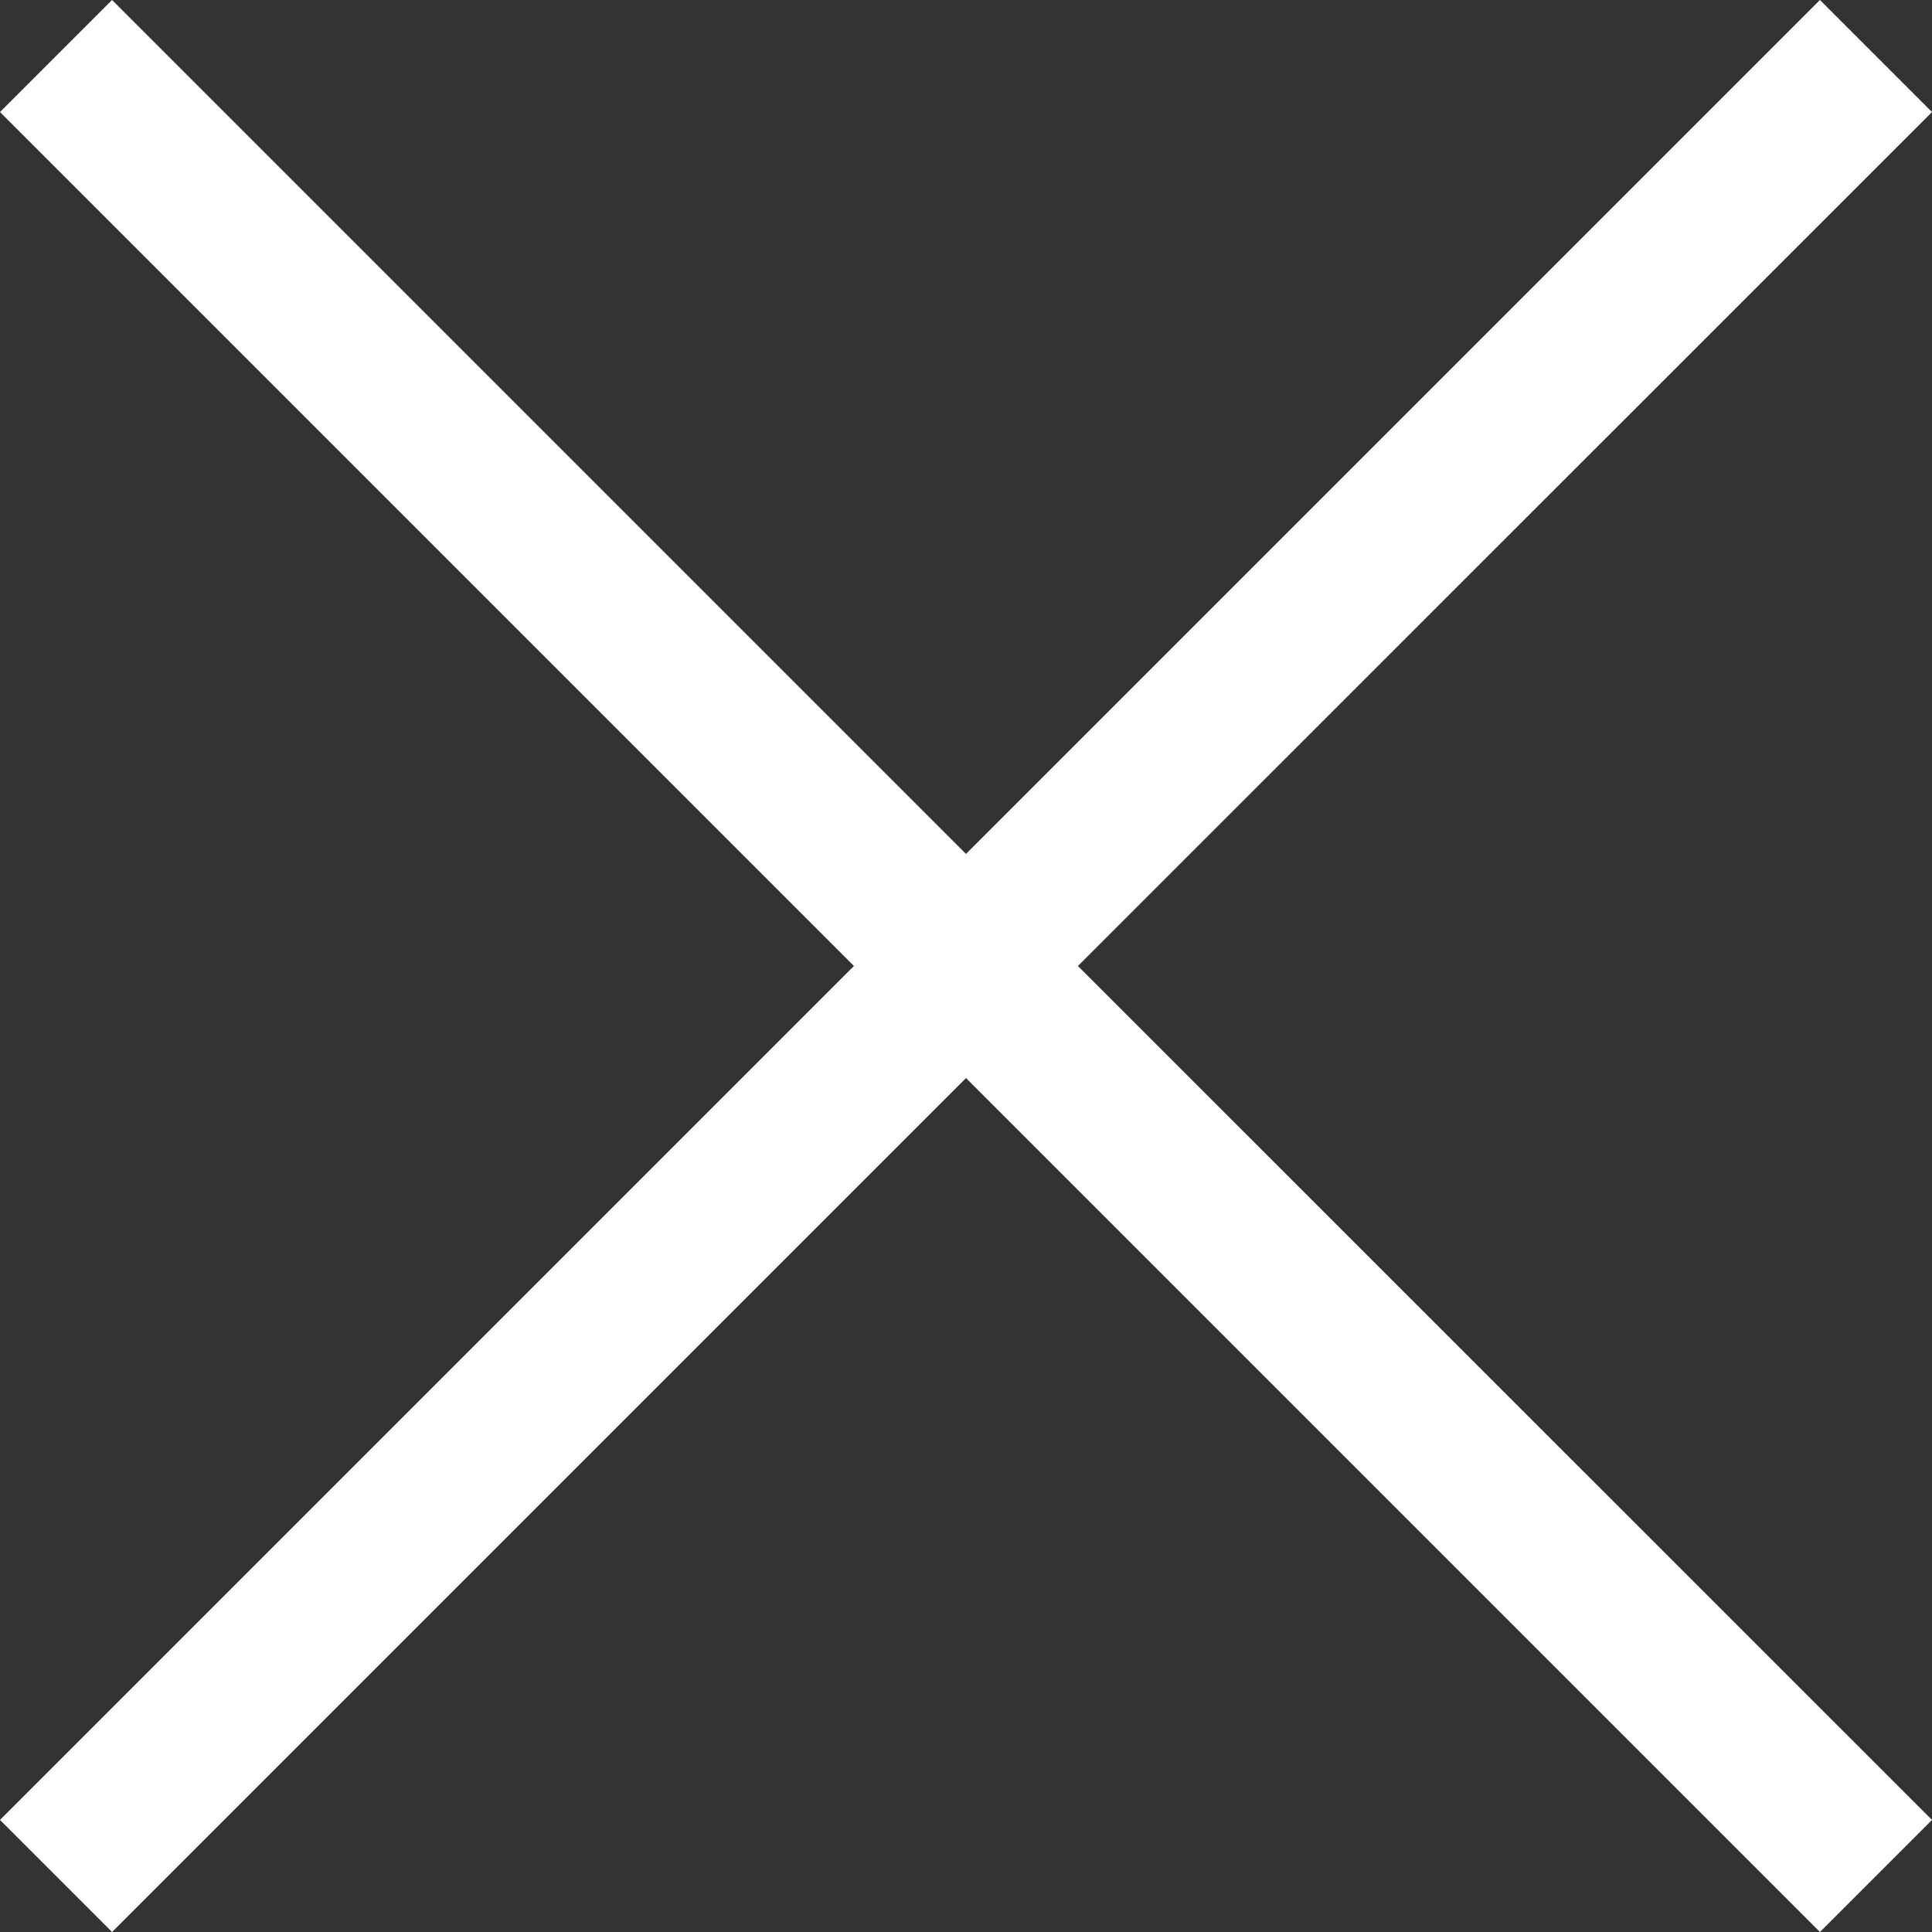 <svg xmlns="http://www.w3.org/2000/svg" width="15" height="15" viewBox="0 0 15 15"><rect x="0" y="0" width="15" height="15" fill="#333333" stroke="none"/><g><g><path fill="#fff" d="M15 .87L14.13 0 7.5 6.63.87 0 0 .87 6.63 7.5 0 14.13l.87.87L7.5 8.37 14.13 15l.87-.87L8.369 7.5z"/></g></g></svg>